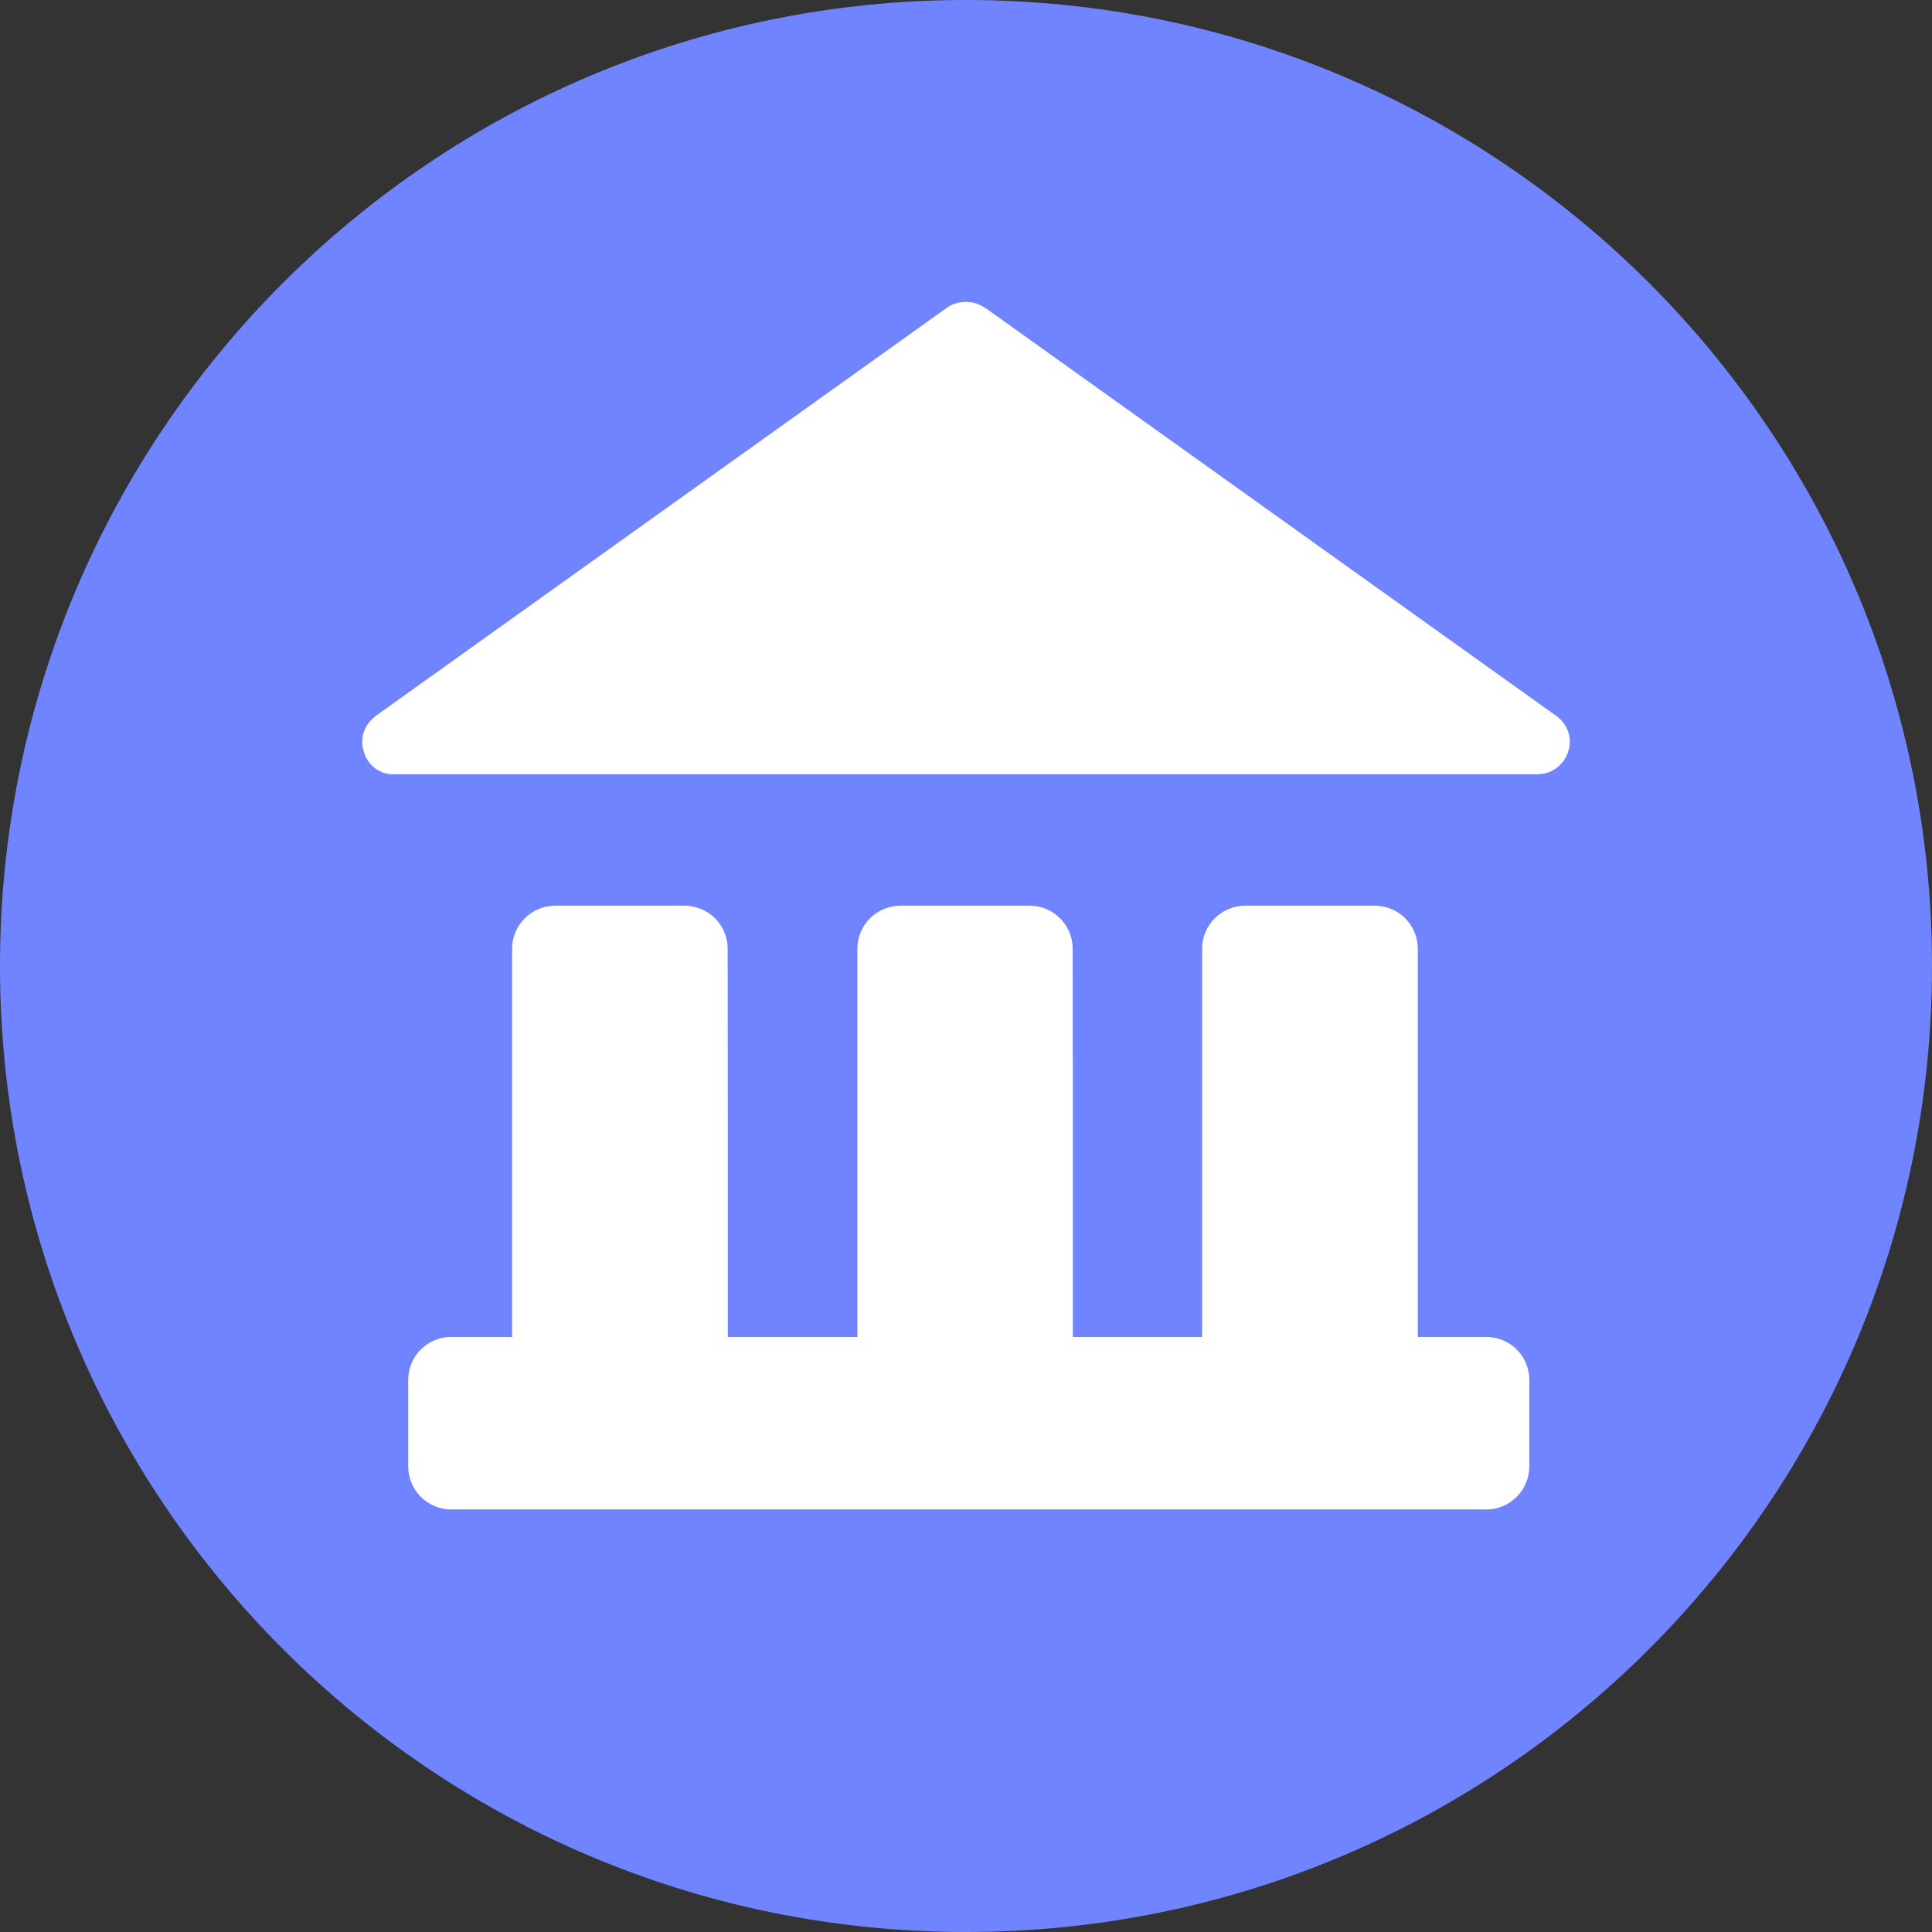 <svg width="14" height="14" viewBox="0 0 14 14" fill="none" xmlns="http://www.w3.org/2000/svg">
<rect x="0" y="0" width="14" height="14" fill="#333333" stroke="none"/>
<g id="&#230;&#156;&#186;&#230;&#158;&#132;&#228;&#191;&#161;&#230;&#129;&#175; 1" clip-path="url(#clip0_120242_55368)">
<path id="Rectangle 41747" d="M0 7C0 3.134 3.134 0 7 0C10.866 0 14 3.134 14 7C14 10.866 10.866 14 7 14C3.134 14 0 10.866 0 7Z" fill="#7084FF"/>
<path id="Vector" d="M8.711 6.875C8.711 6.702 8.851 6.563 9.024 6.563H9.961C10.134 6.563 10.274 6.702 10.274 6.875V9.688H10.77C10.943 9.688 11.082 9.827 11.082 10V10.625C11.082 10.798 10.943 10.938 10.77 10.938H3.27C3.097 10.938 2.958 10.798 2.958 10.625V10C2.958 9.827 3.097 9.688 3.27 9.688H8.711V6.875ZM7.774 7.813V9.688H6.213V6.875C6.213 6.702 6.353 6.563 6.526 6.563H7.46C7.633 6.563 7.773 6.702 7.773 6.875L7.774 7.813ZM5.274 8.125V9.688H3.711V6.875C3.711 6.702 3.851 6.563 4.024 6.563H4.96C5.133 6.563 5.273 6.702 5.273 6.875L5.274 8.125ZM7 2.188C7.033 2.187 7.066 2.194 7.097 2.208L7.14 2.231L11.279 5.189C11.319 5.218 11.35 5.259 11.365 5.307C11.38 5.354 11.379 5.405 11.362 5.452C11.349 5.49 11.326 5.524 11.295 5.552C11.265 5.579 11.228 5.597 11.189 5.606L11.139 5.611H2.861C2.812 5.614 2.763 5.599 2.722 5.57C2.682 5.541 2.652 5.5 2.638 5.452C2.624 5.413 2.621 5.372 2.629 5.332C2.637 5.292 2.656 5.255 2.684 5.224L2.721 5.189L6.86 2.231C6.901 2.202 6.95 2.187 7 2.188Z" fill="white"/>
</g>
<defs>
<clipPath id="clip0_120242_55368">
<rect width="14" height="14" fill="white"/>
</clipPath>
</defs>
</svg>

